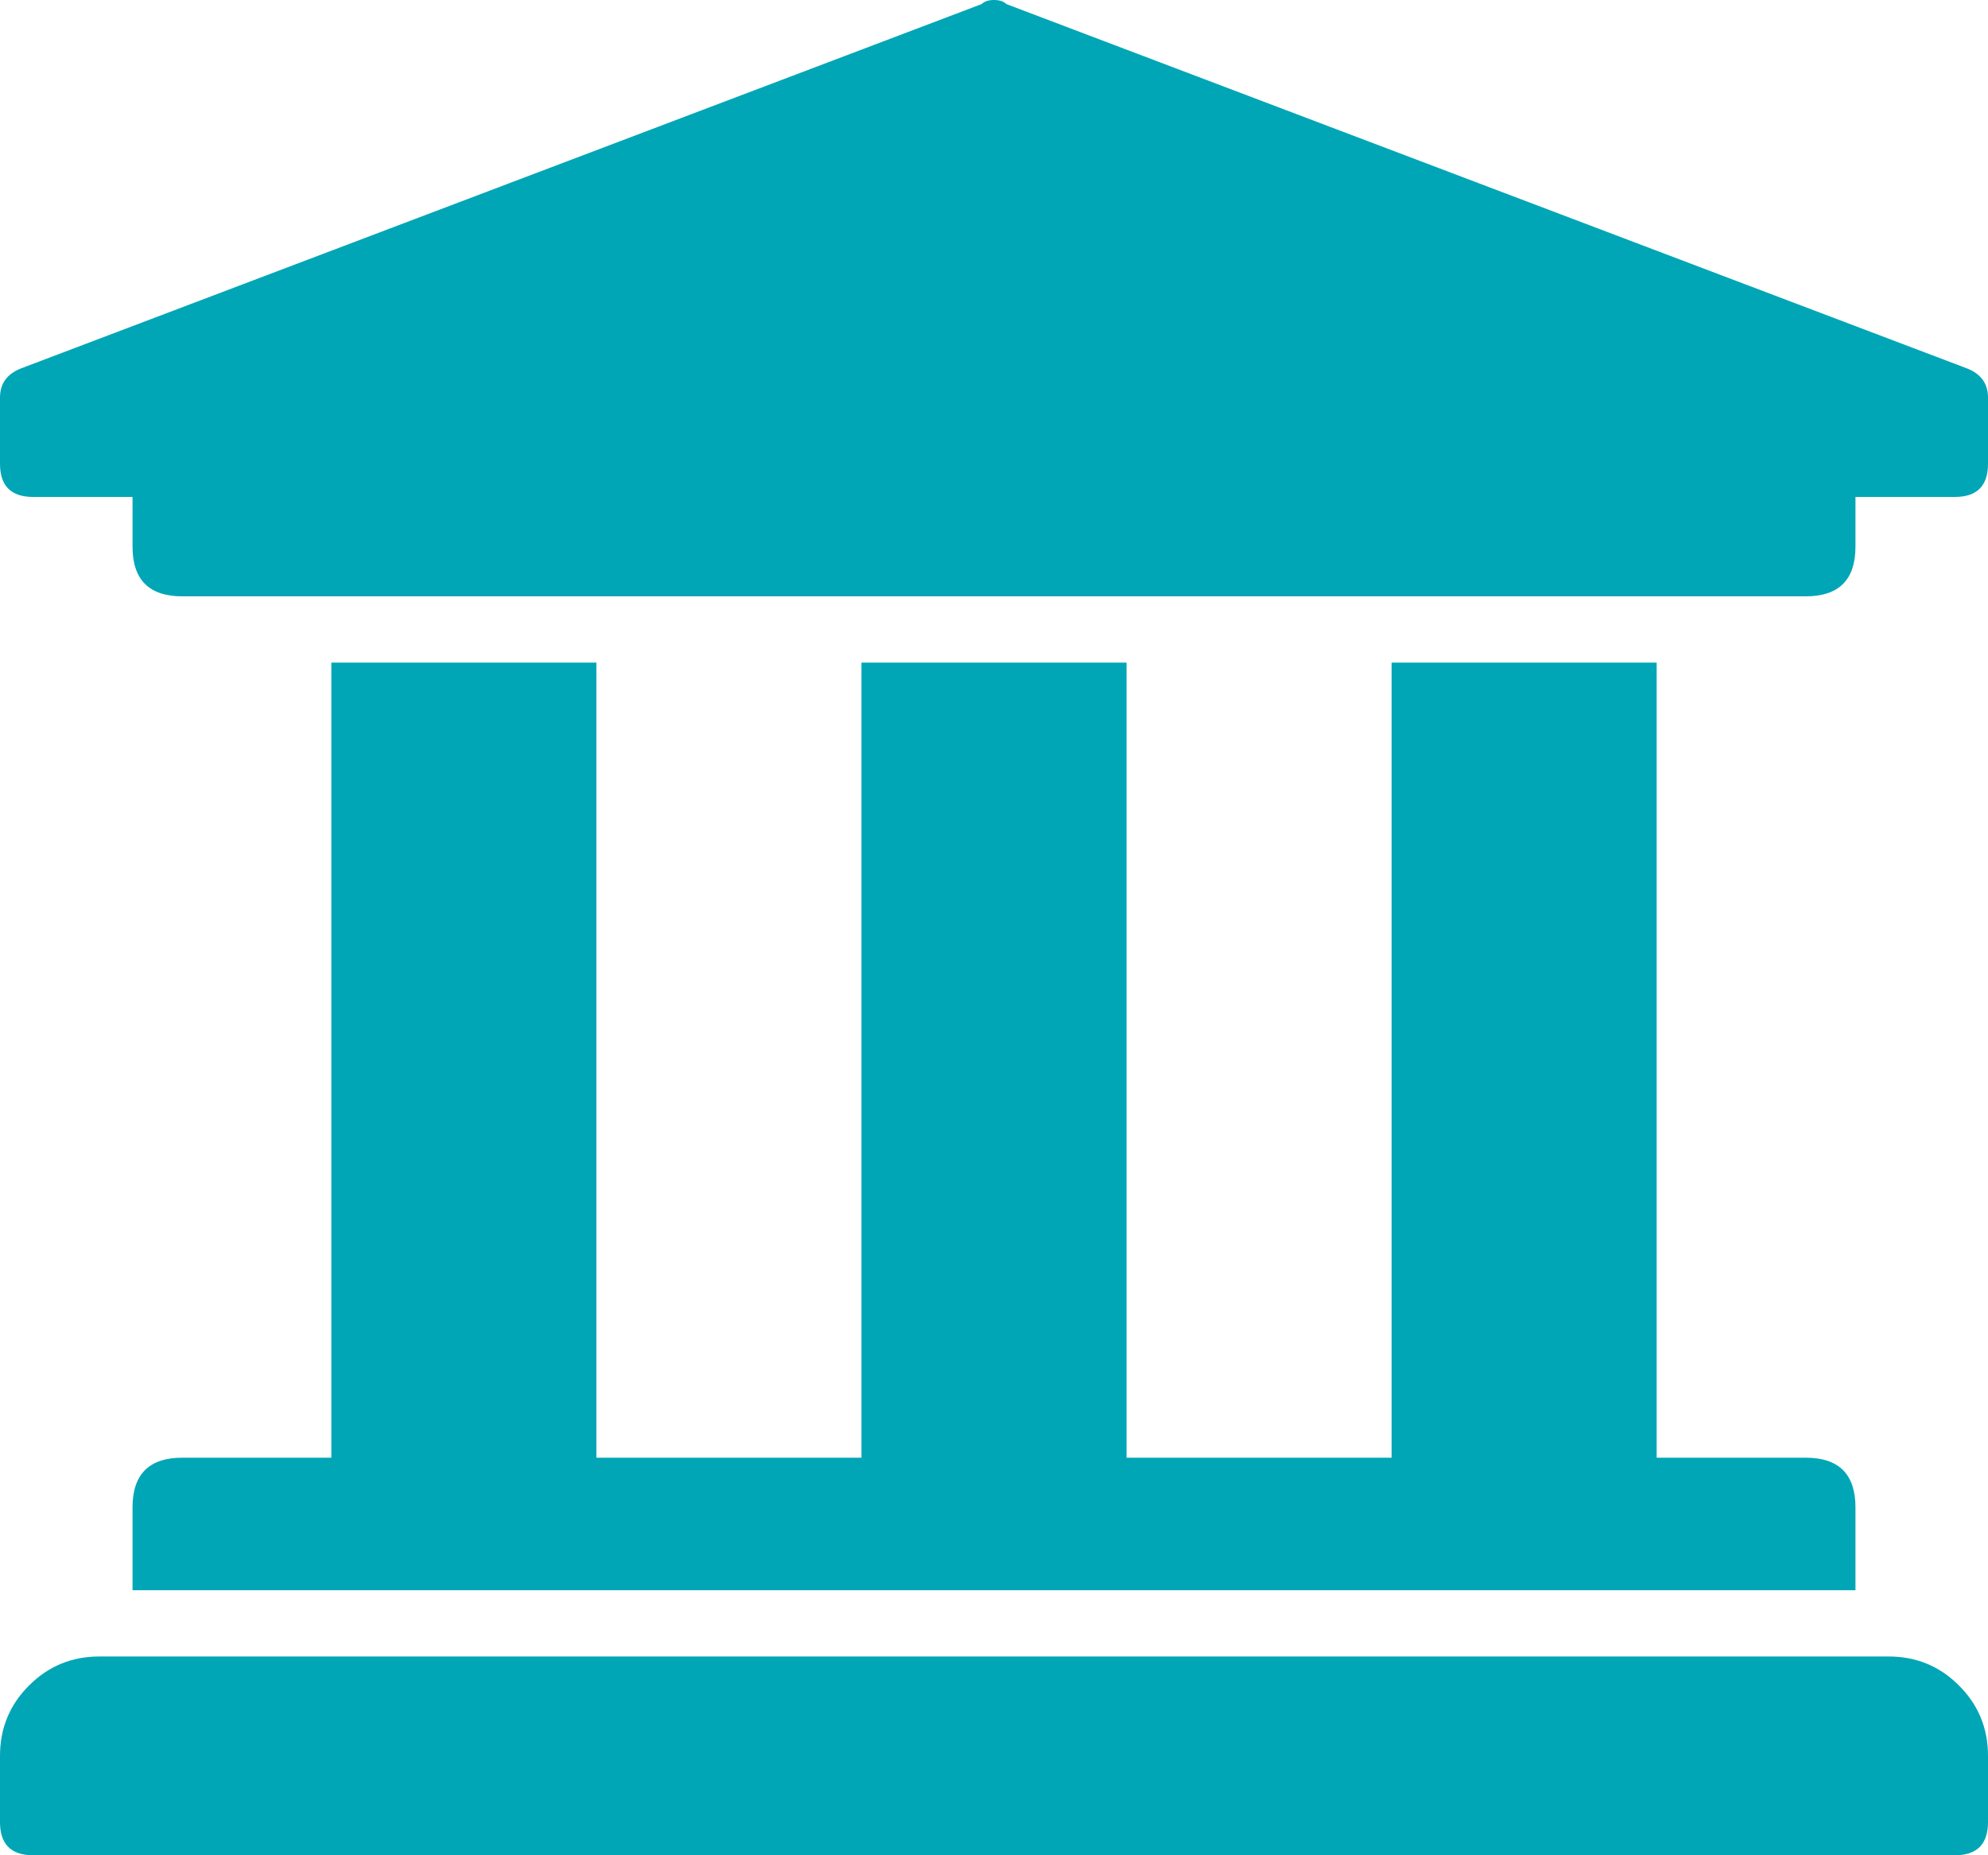 <svg width="30" height="28" viewBox="0 0 30 28" fill="none" xmlns="http://www.w3.org/2000/svg">
<path d="M30 6V7C30 7.333 29.833 7.5 29.5 7.5H28V8.25C28 8.75 27.75 9 27.25 9H2.75C2.25 9 2 8.75 2 8.25V7.5H0.5C0.167 7.5 0 7.333 0 7V6C0 5.792 0.104 5.646 0.312 5.562L14.812 0.062C14.854 0.021 14.917 0 15 0C15.083 0 15.146 0.021 15.188 0.062L29.688 5.562C29.896 5.646 30 5.792 30 6ZM28.5 25C28.917 25 29.271 25.146 29.562 25.438C29.854 25.729 30 26.083 30 26.5V27.5C30 27.833 29.833 28 29.5 28H0.5C0.167 28 0 27.833 0 27.5V26.5C0 26.083 0.146 25.729 0.438 25.438C0.729 25.146 1.083 25 1.5 25H28.5ZM5 10H9V22H13V10H17V22H21V10H25V22H27.25C27.75 22 28 22.25 28 22.75V24H2V22.75C2 22.25 2.25 22 2.75 22H5V10Z" fill="#00A6B6"/>
</svg>
